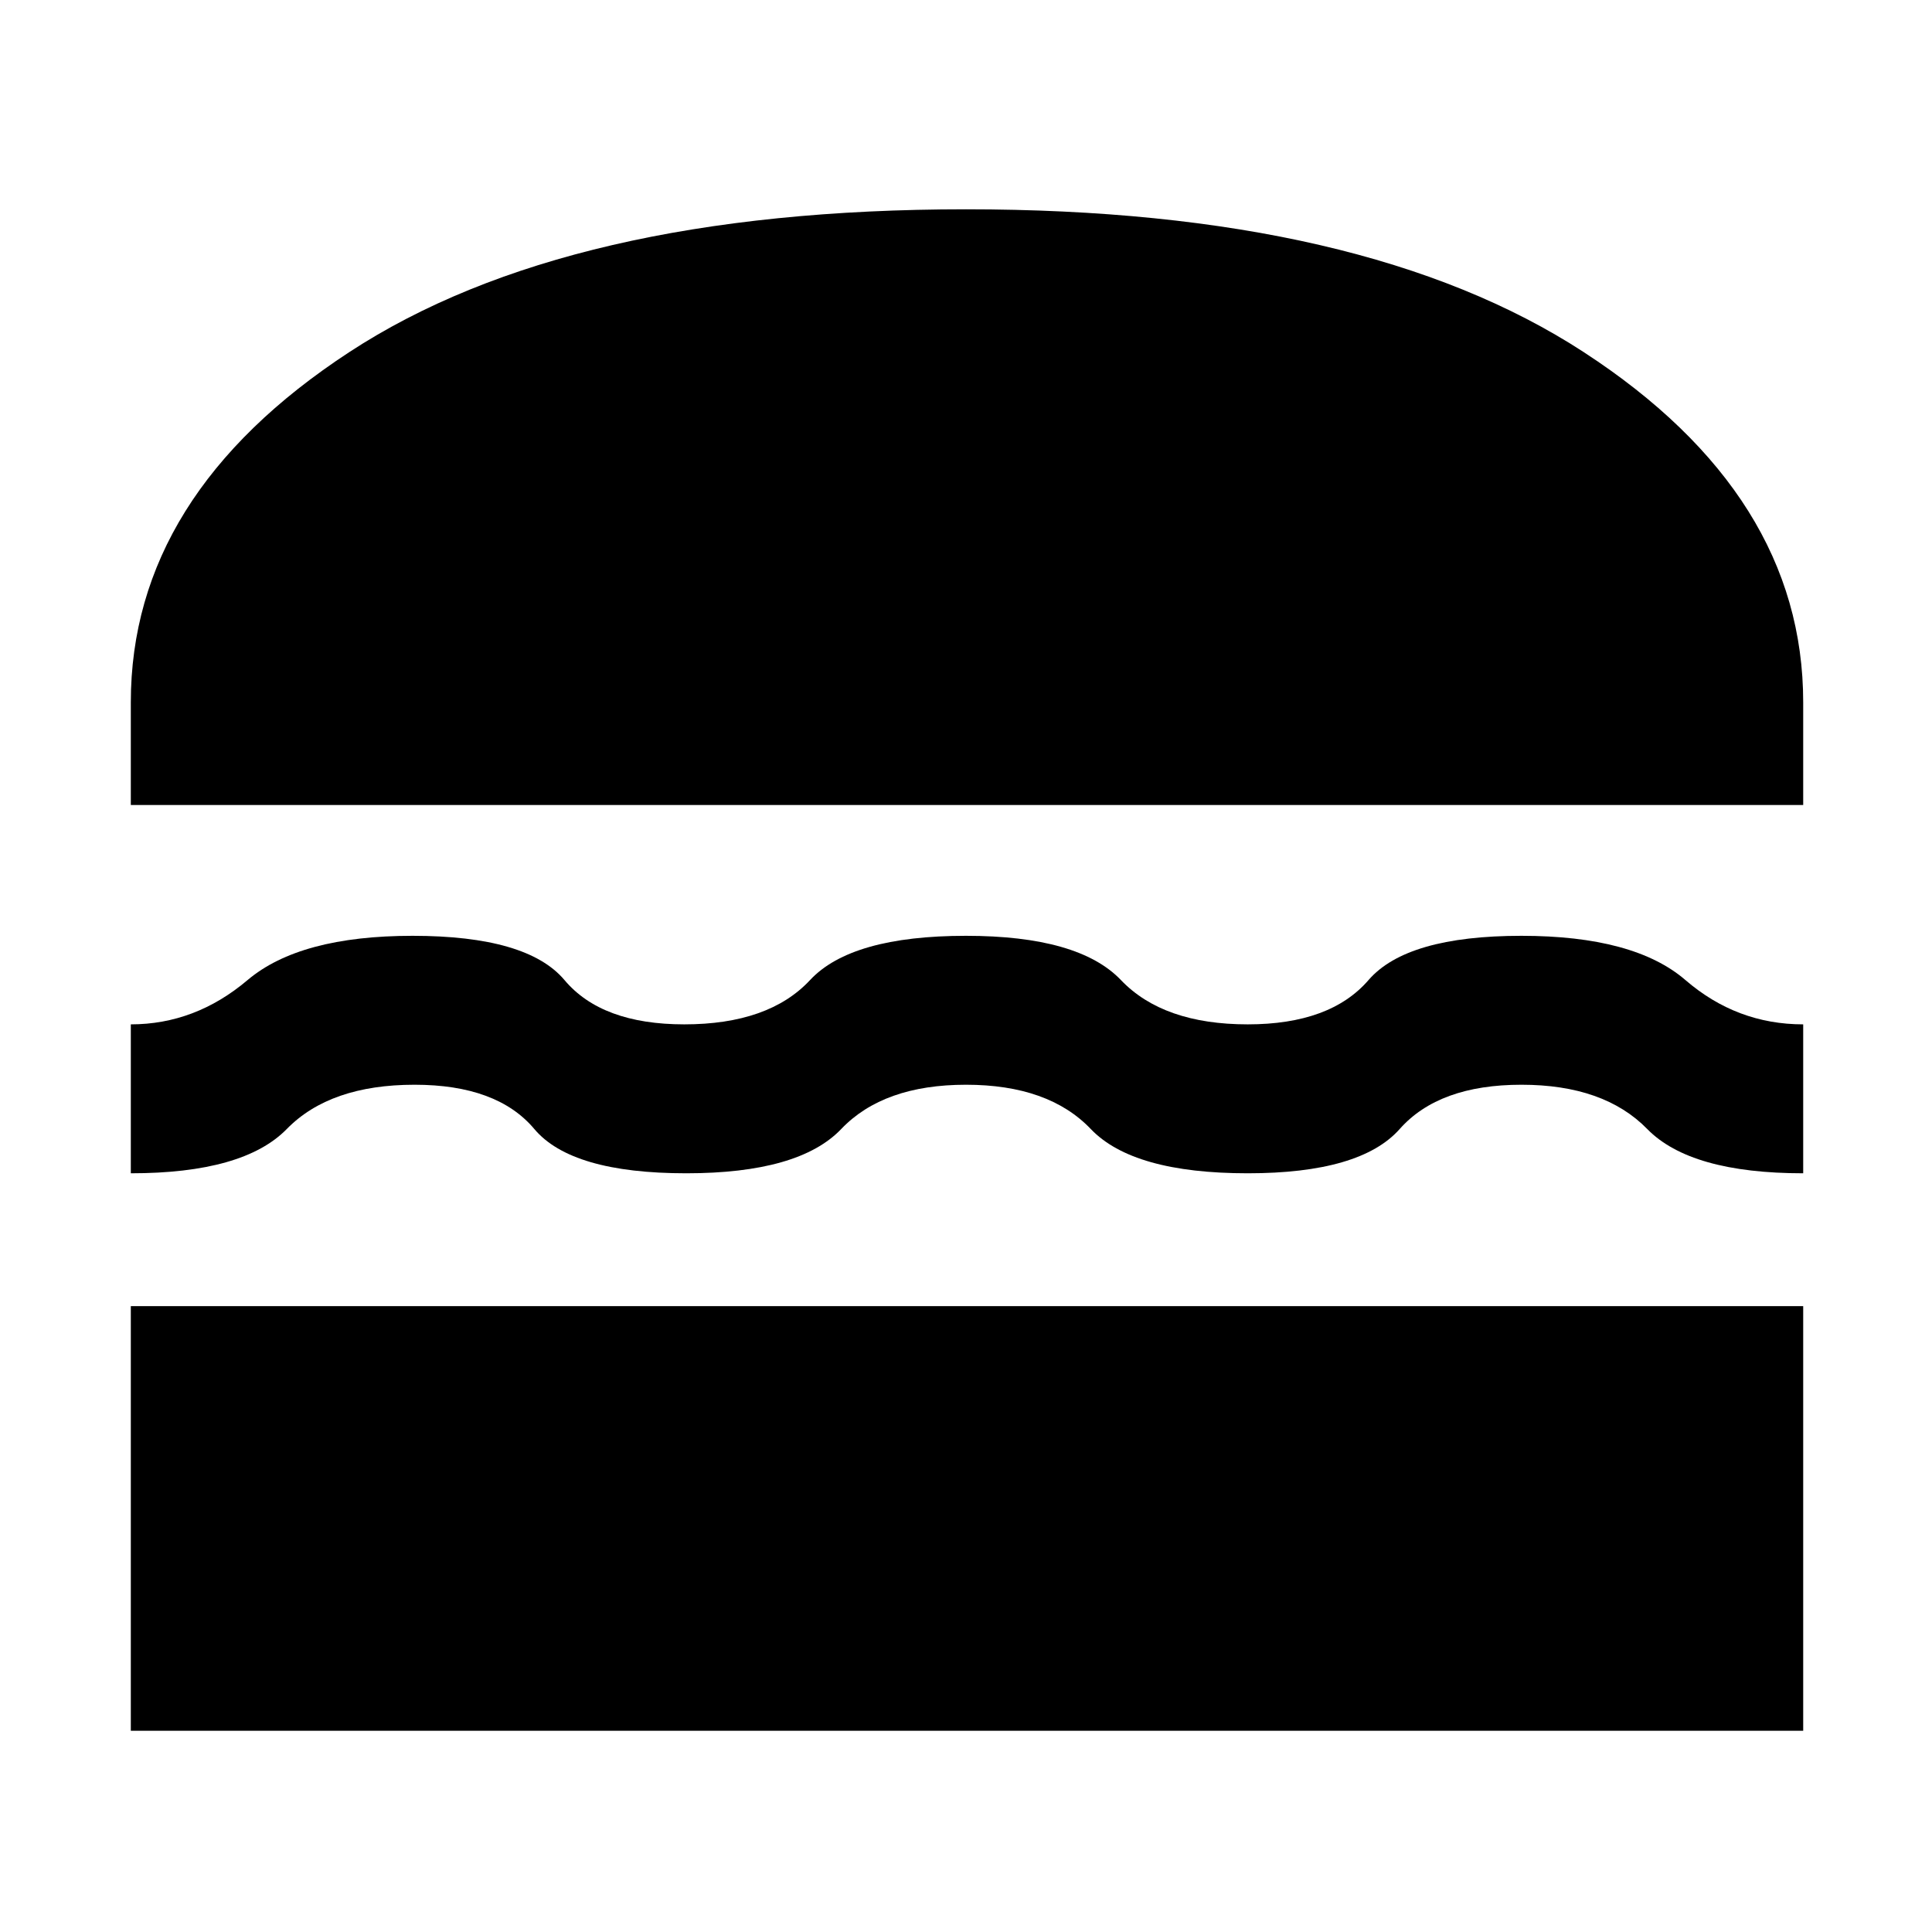 <svg xmlns="http://www.w3.org/2000/svg" height="48" width="48"><path d="M3.25 20V17.45Q3.25 12.3 8.675 8.75Q14.1 5.2 24 5.2Q33.9 5.2 39.35 8.75Q44.8 12.3 44.8 17.45V20ZM3.25 29.15V25.45Q4.85 25.45 6.15 24.35Q7.45 23.25 10.25 23.25Q13.1 23.25 14.025 24.35Q14.95 25.45 17 25.45Q19.1 25.45 20.125 24.35Q21.15 23.25 24 23.25Q26.8 23.25 27.85 24.35Q28.9 25.45 31 25.45Q33.05 25.45 34 24.35Q34.95 23.25 37.8 23.25Q40.6 23.25 41.875 24.35Q43.15 25.45 44.8 25.45V29.15Q42 29.15 40.925 28.05Q39.85 26.95 37.8 26.95Q35.75 26.95 34.775 28.05Q33.8 29.15 31 29.15Q28.15 29.15 27.1 28.05Q26.05 26.95 24 26.95Q21.95 26.95 20.9 28.05Q19.85 29.15 17.05 29.15Q14.2 29.15 13.275 28.05Q12.35 26.95 10.3 26.95Q8.2 26.95 7.125 28.05Q6.05 29.15 3.25 29.15ZM3.25 43V32.45H44.8V43Z"/></svg>
